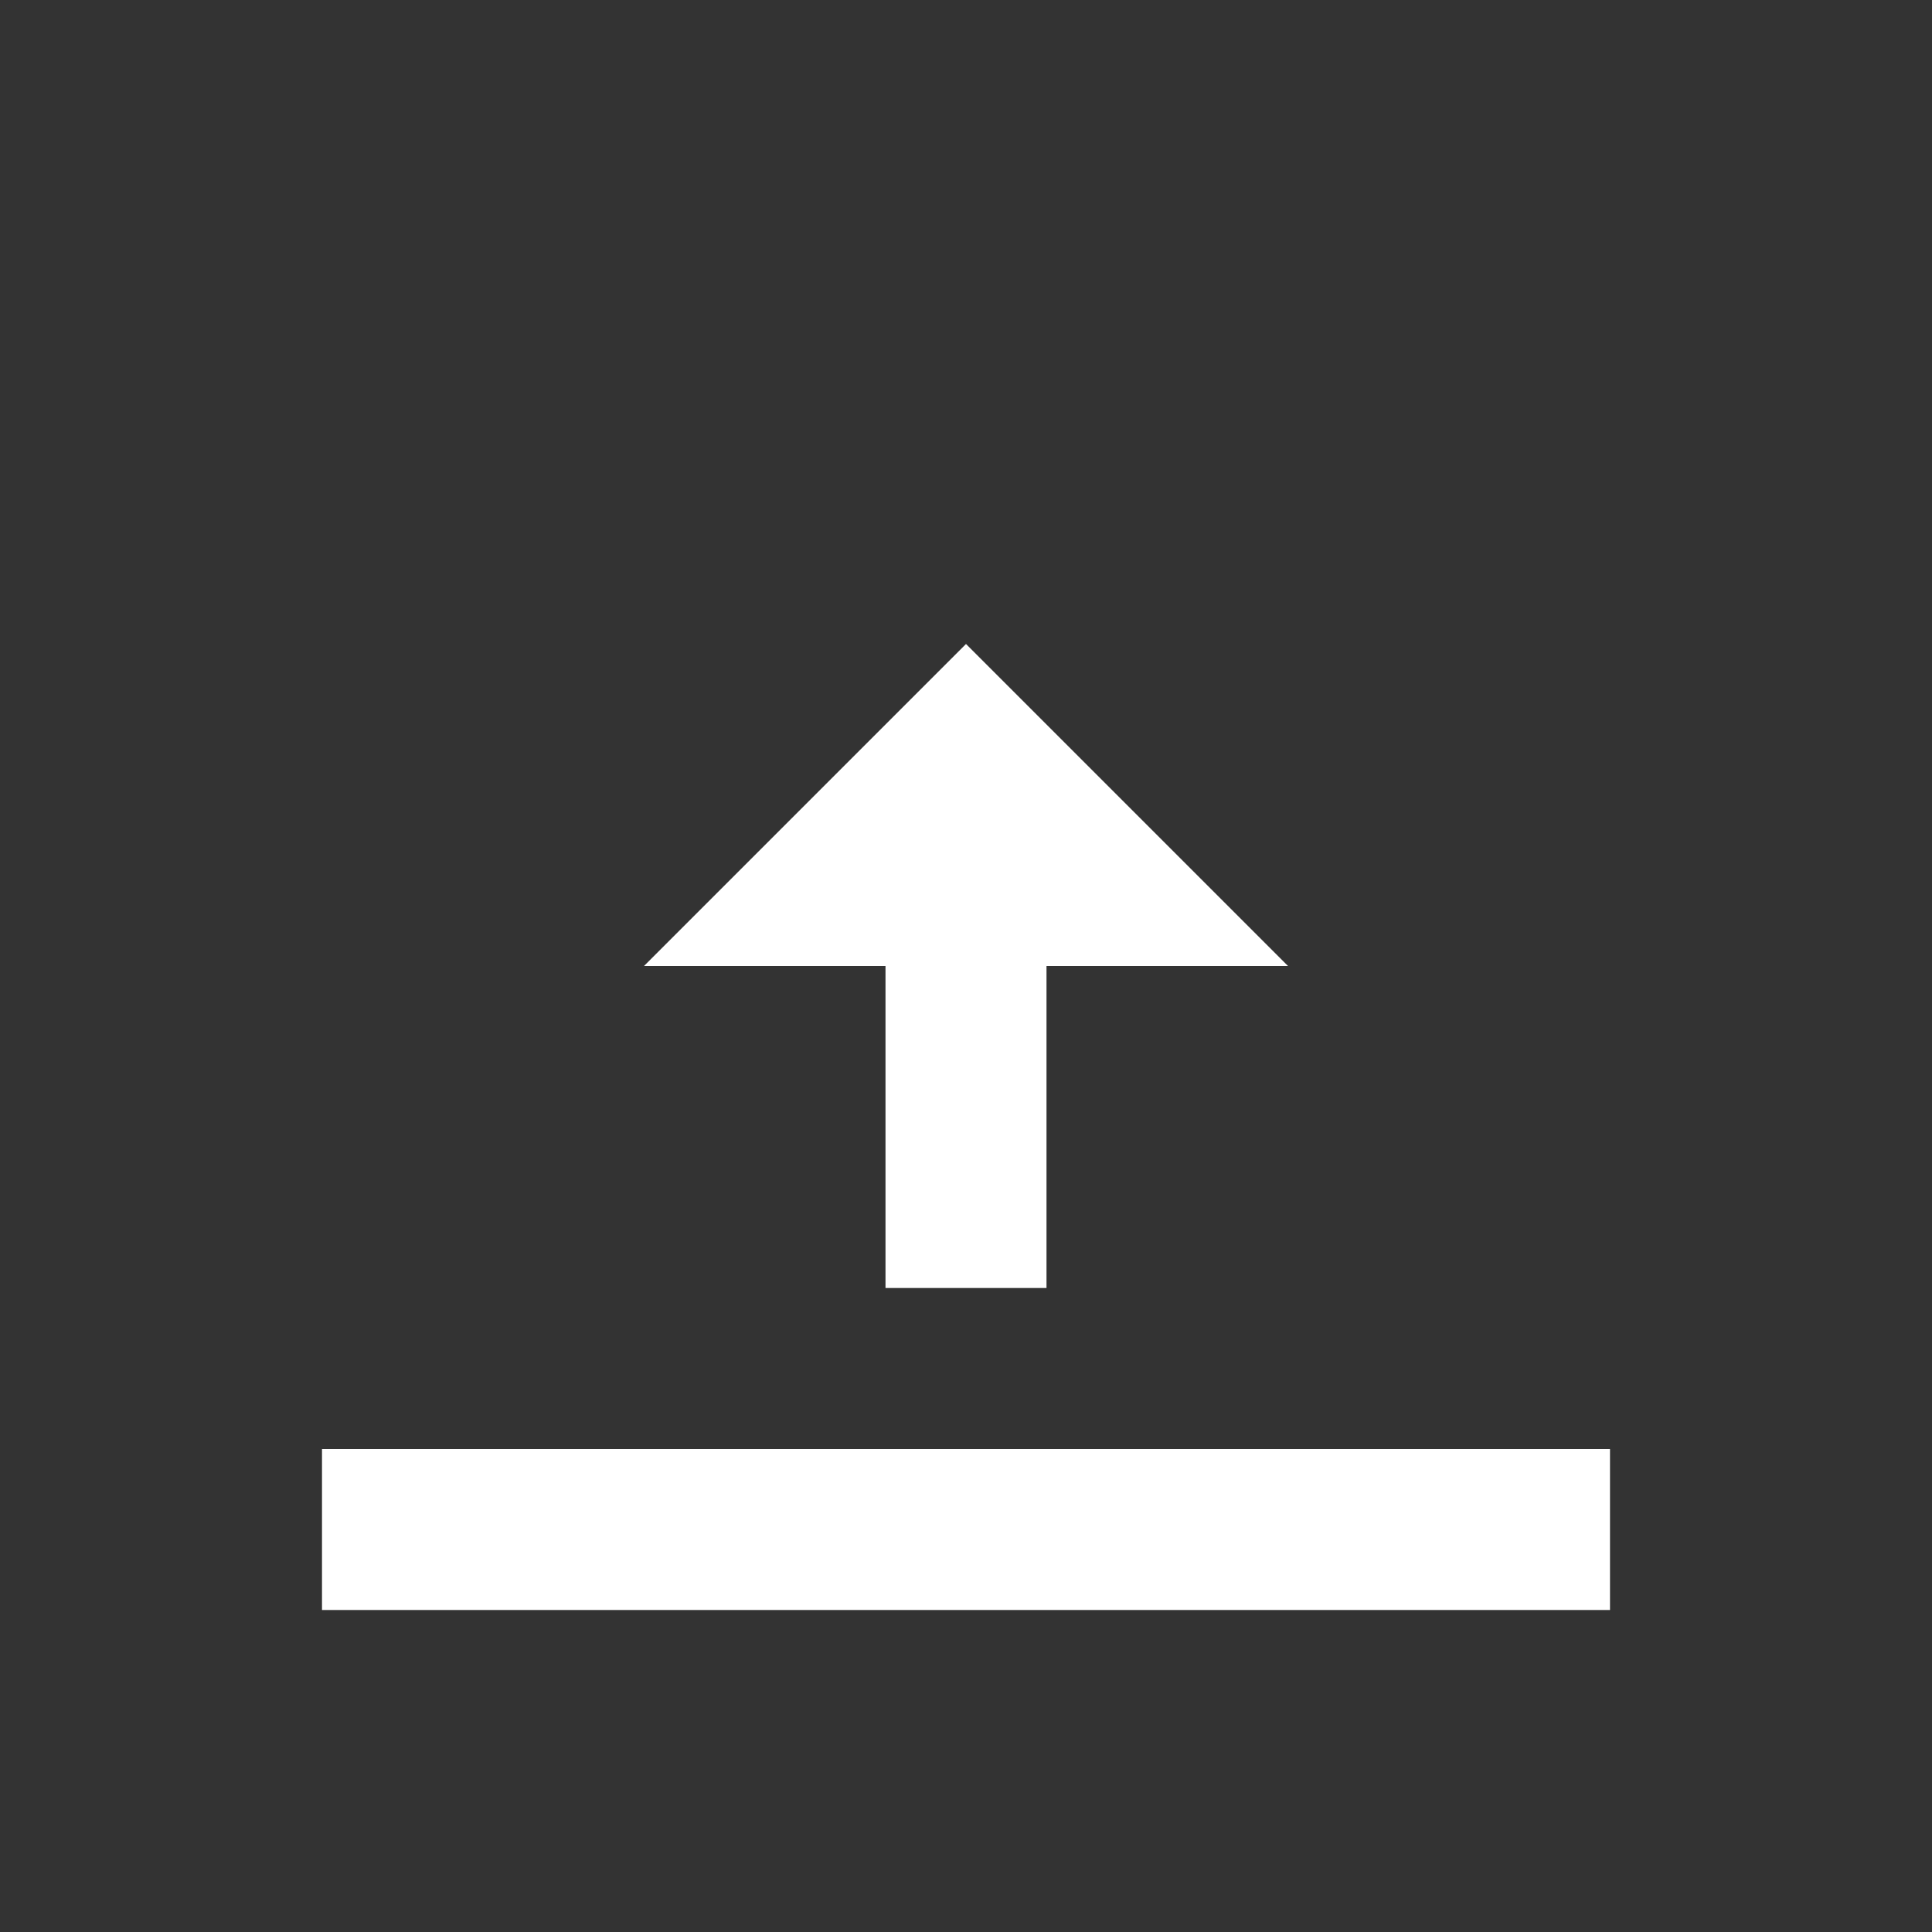 <svg width="24" height="24" viewBox="0 0 24 24" fill="none" xmlns="http://www.w3.org/2000/svg">
  <rect x="0" y="0" width="24" height="24" fill="#333333" stroke="none"/>
  <path d="M4 18H20V20H4V18Z" fill="white"/>
  <path d="M12 8L16 12H8L12 8Z" fill="white"/>
  <path d="M11 12V16H13V12H11Z" fill="white"/>
</svg> 